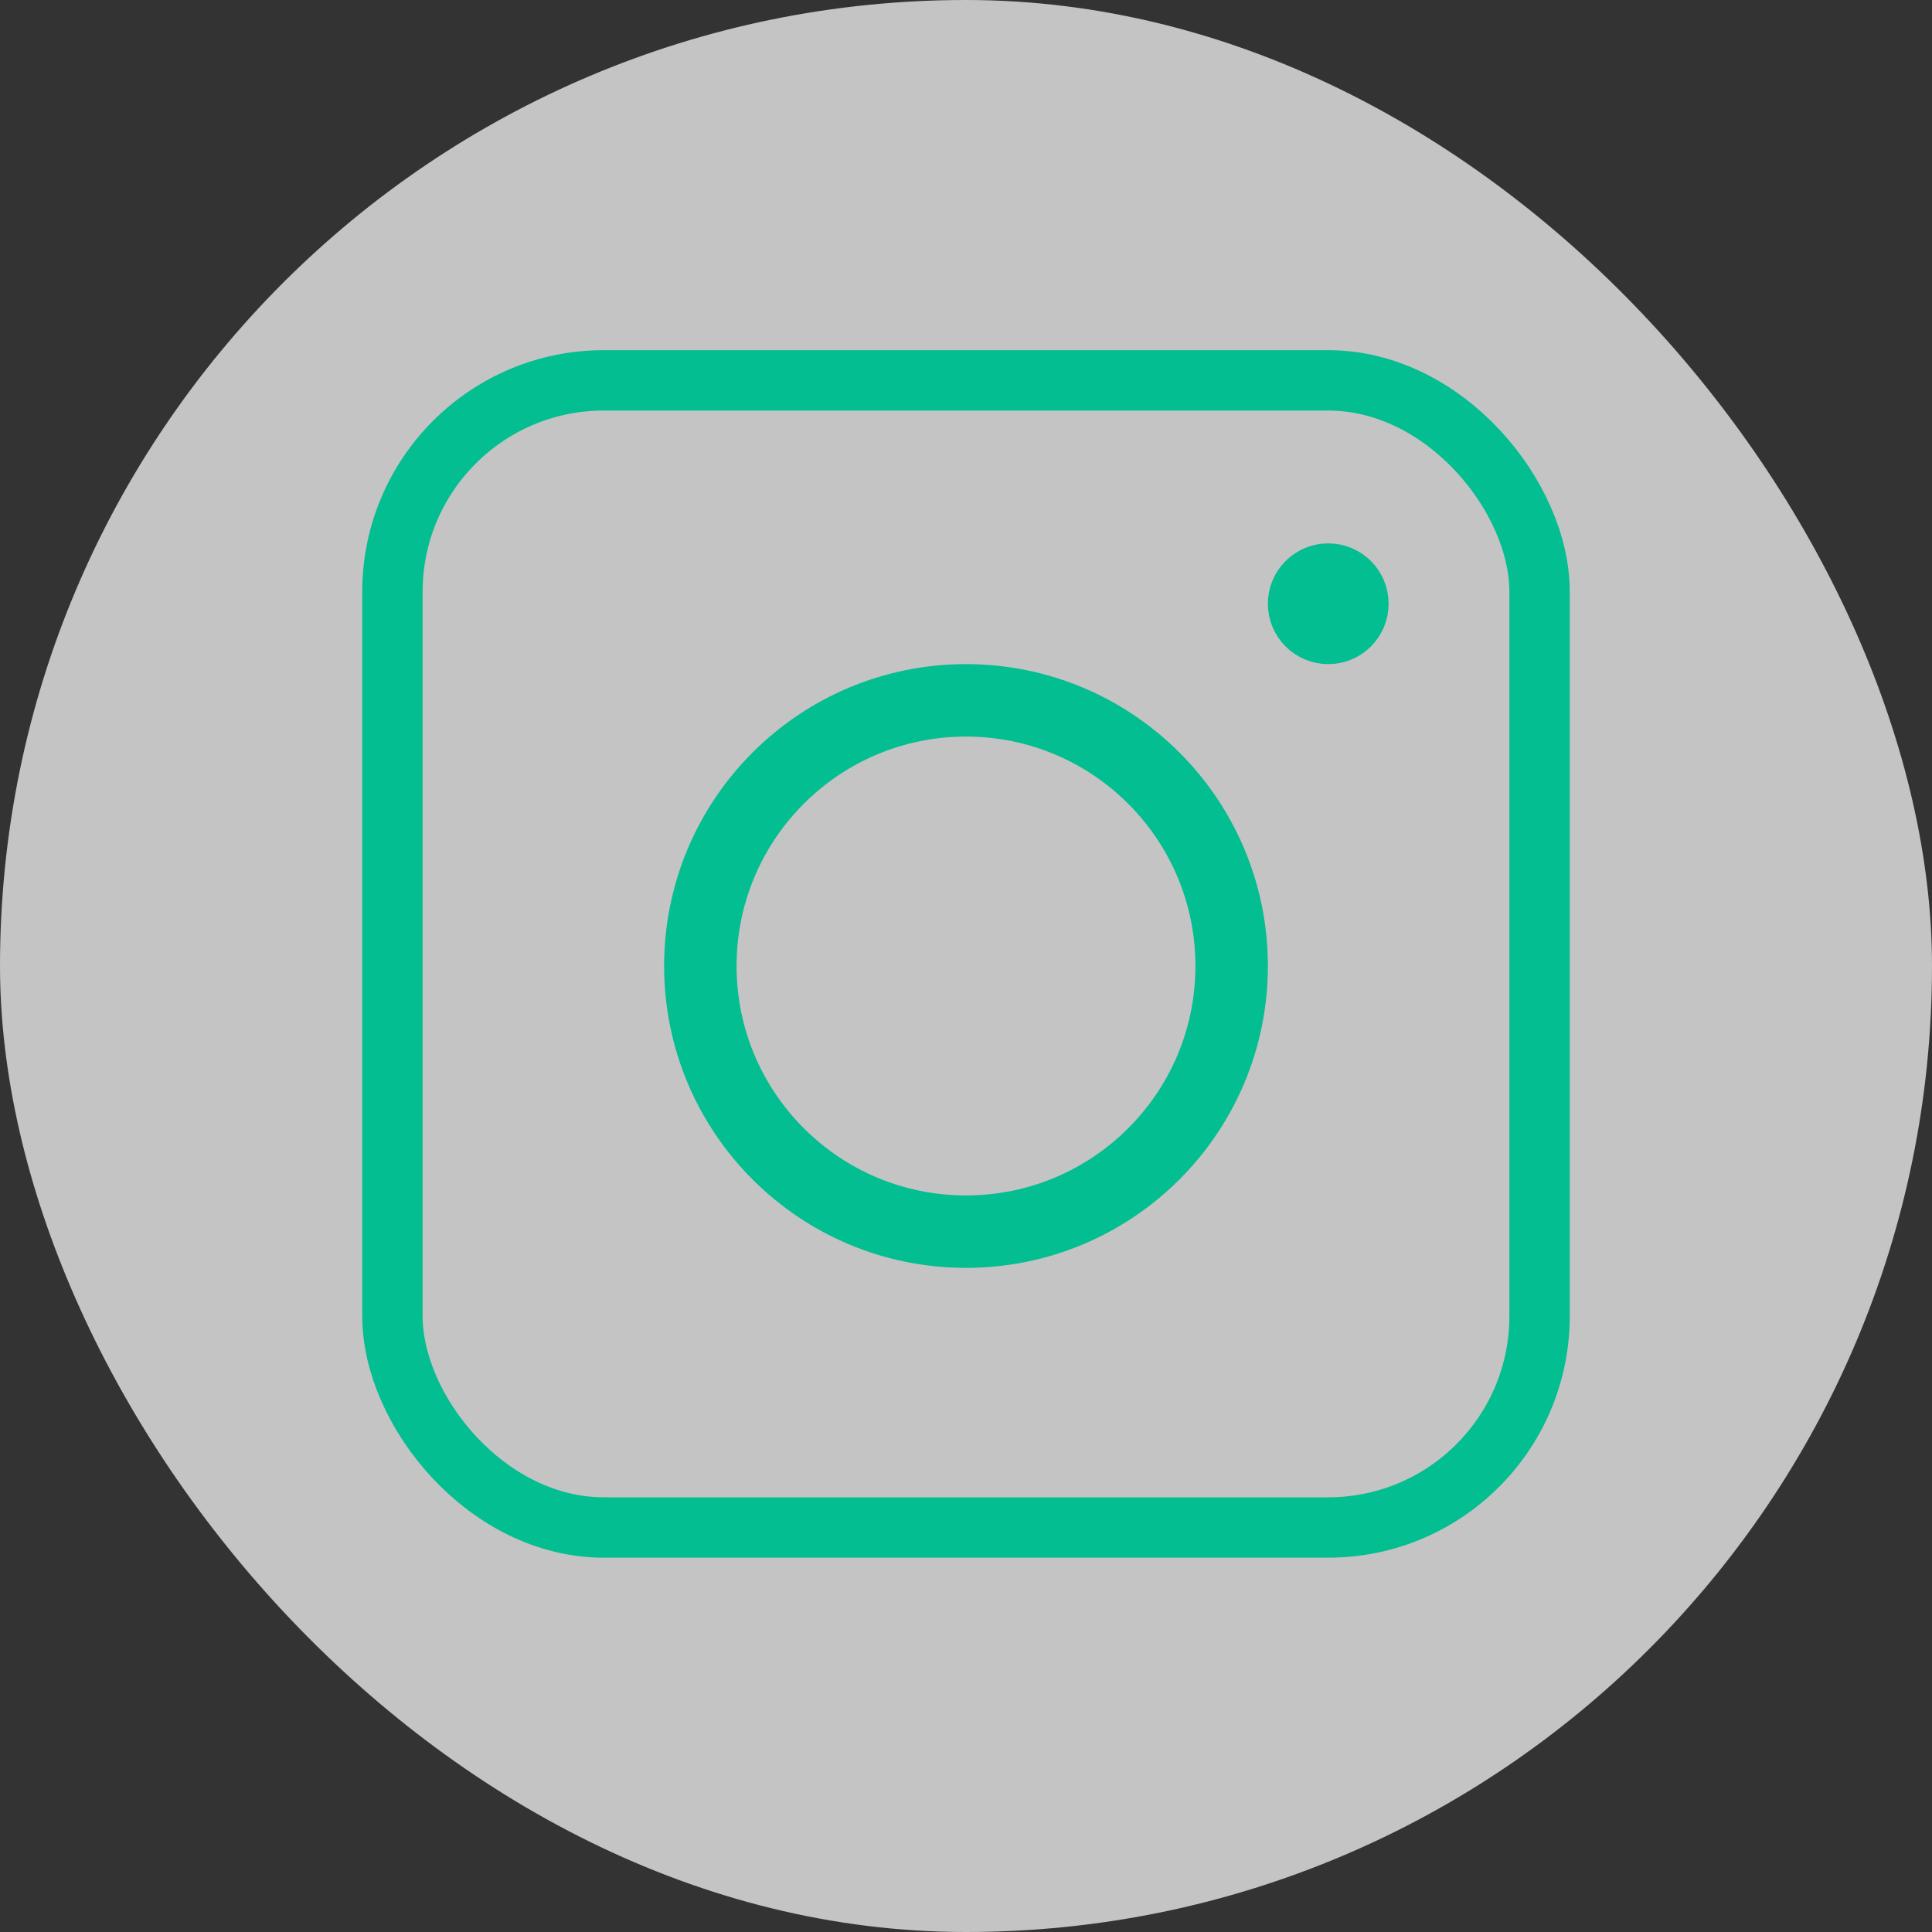 <svg width="160" height="160" viewBox="0 0 160 160" fill="none" xmlns="http://www.w3.org/2000/svg">
<rect x="0" y="0" width="160" height="160" fill="#333333" stroke="none"/>
<rect width="160" height="160" rx="80" fill="#C4C4C4"/>
<rect x="32.5" y="31.5" width="95" height="95" rx="17.5" stroke="#02BE90" stroke-width="5"/>
<circle cx="80" cy="80" r="22" stroke="#02BE90" stroke-width="6"/>
<circle cx="110" cy="50" r="2.5" fill="white" stroke="#02BE90" stroke-width="5"/>
</svg>
